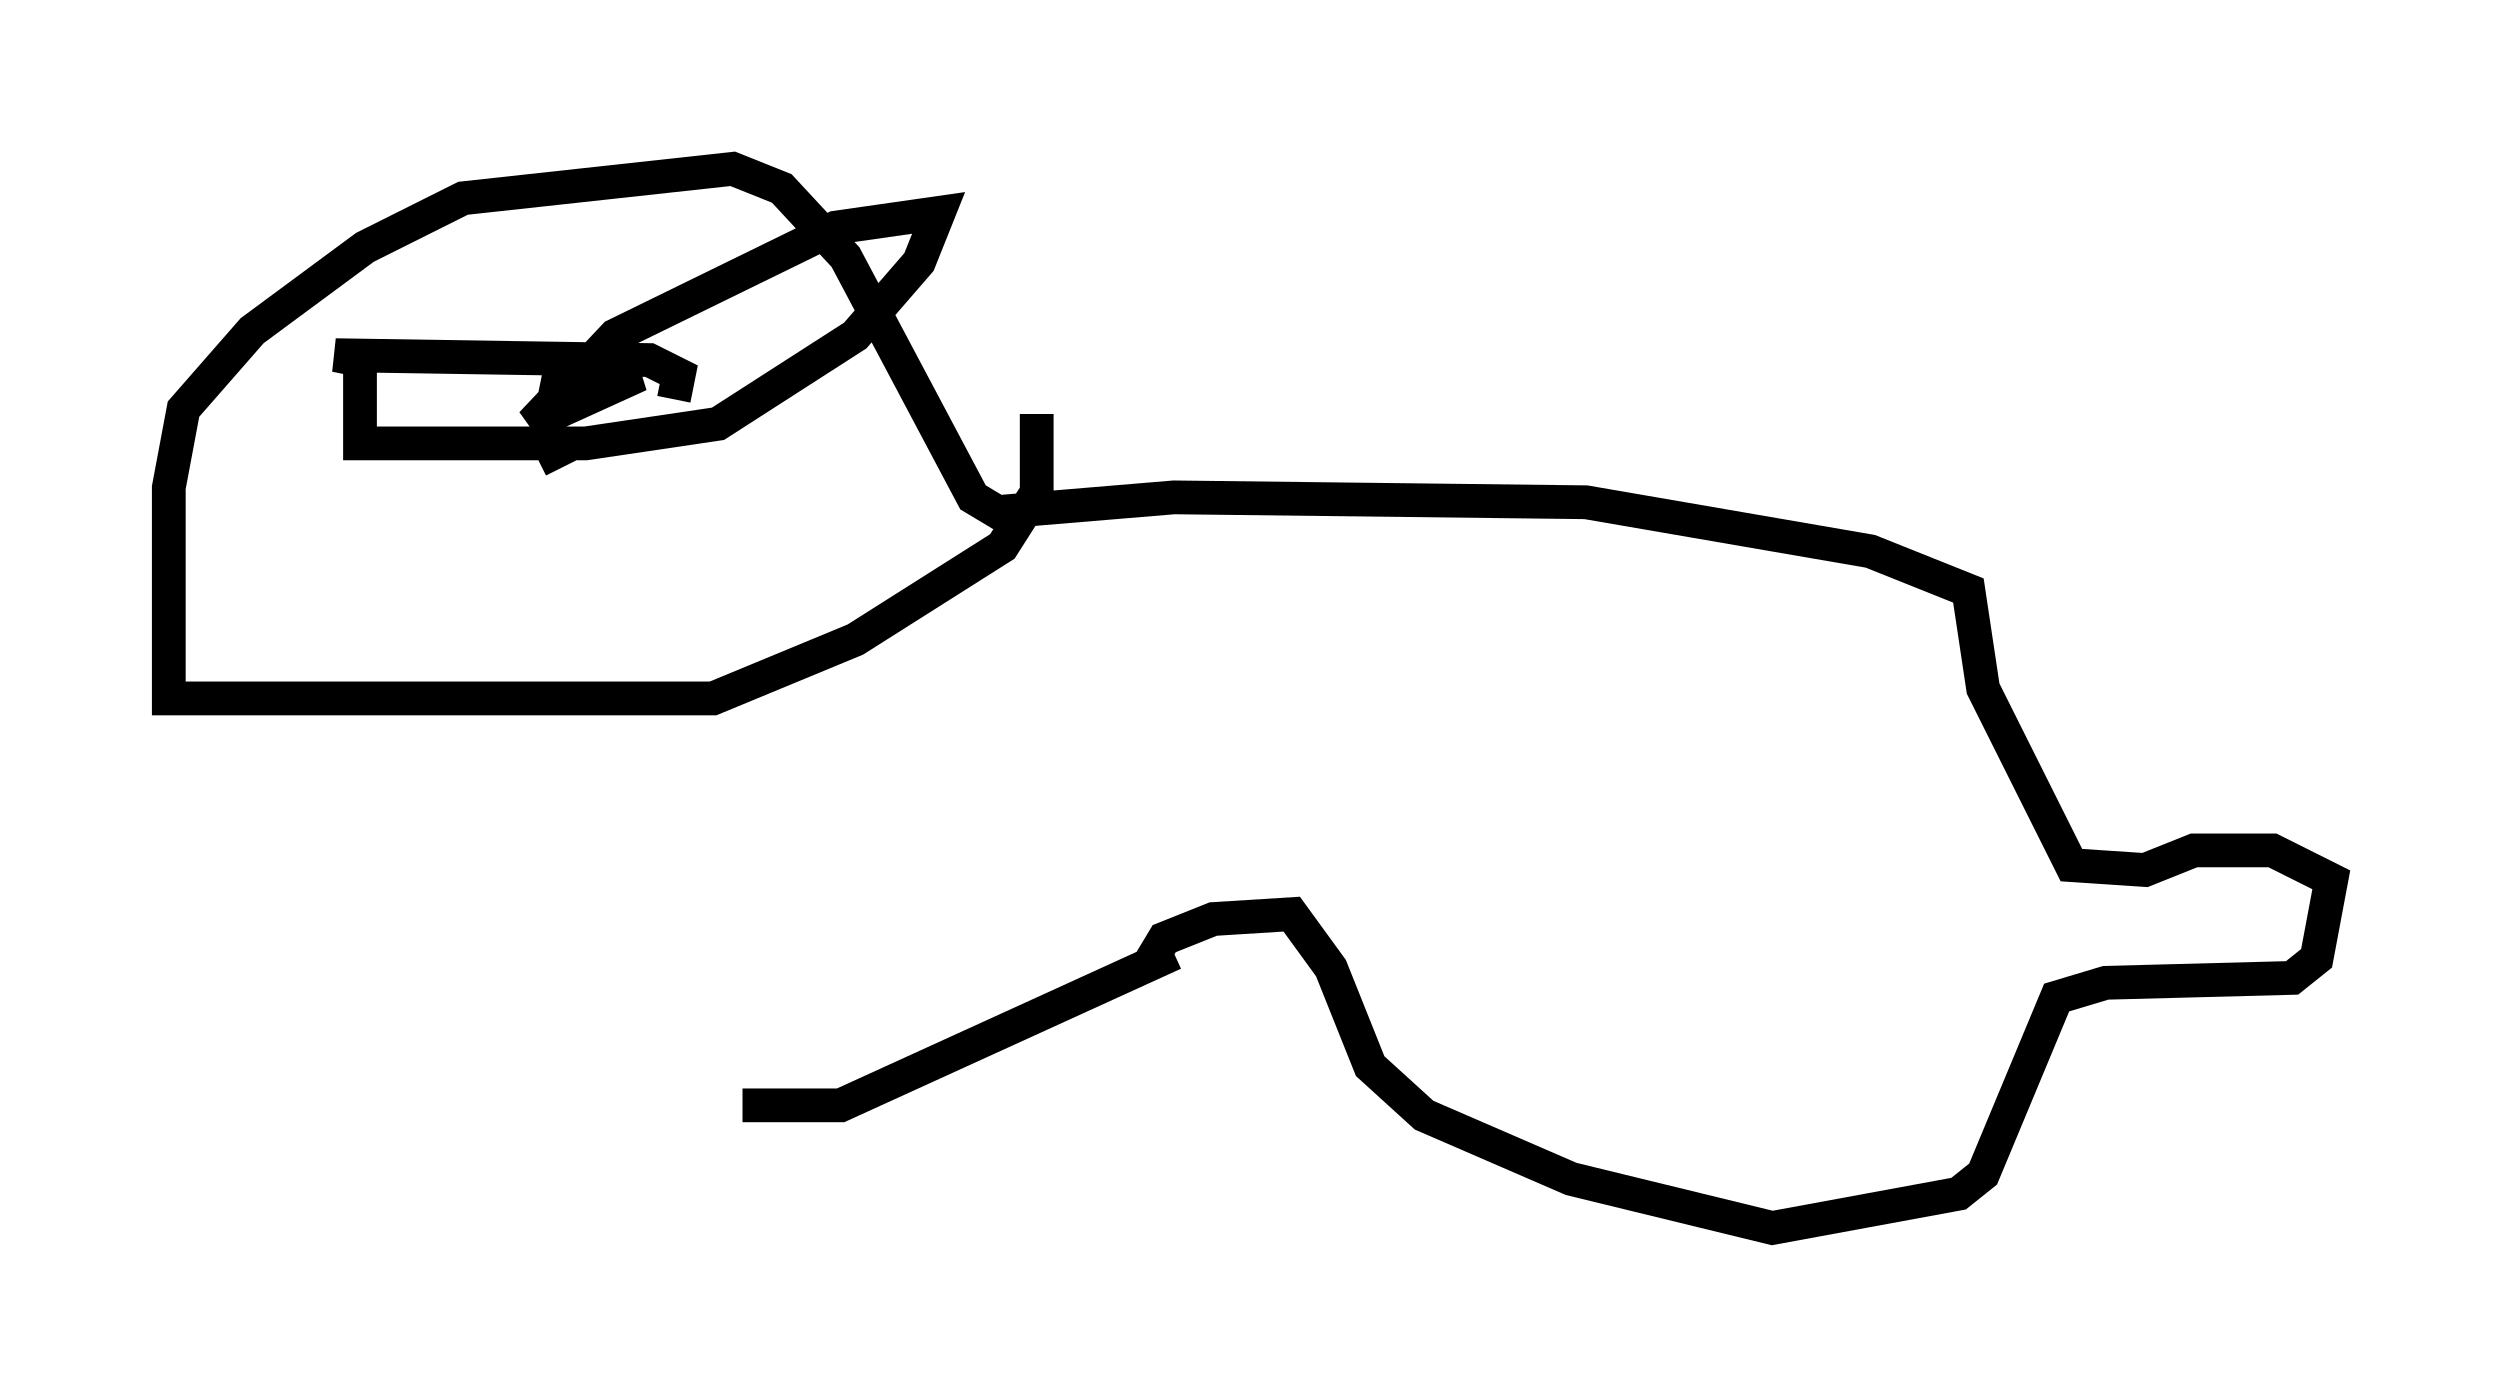 <?xml version="1.0" encoding="utf-8" ?>
<svg baseProfile="full" height="41.374" version="1.1" width="74.056" xmlns="http://www.w3.org/2000/svg" xmlns:ev="http://www.w3.org/2001/xml-events" xmlns:xlink="http://www.w3.org/1999/xlink"><defs /><rect fill="white" height="41.374" width="74.056" x="0" y="0" /><path d="M22.721, 25.916 m-0.726, 6.827 l2.905, 0.0 9.877, -4.503 m-0.726, 0.291 l0.436, -0.726 1.453, -0.581 l2.324, -0.145 1.162, 1.598 l1.162, 2.905 1.598, 1.453 l4.358, 1.888 5.955, 1.453 l5.52, -1.017 0.726, -0.581 l2.179, -5.229 1.453, -0.436 l5.52, -0.145 0.726, -0.581 l0.436, -2.324 -1.743, -0.872 l-2.324, 0.0 -1.453, 0.581 l-2.179, -0.145 -2.615, -5.229 l-0.436, -2.905 -2.905, -1.162 l-8.425, -1.453 -12.201, -0.145 l-5.229, 0.436 -0.726, -0.436 l-3.777, -7.117 -1.888, -2.034 l-1.453, -0.581 -7.989, 0.872 l-2.905, 1.453 -3.341, 2.469 l-2.034, 2.324 -0.436, 2.324 l0.0, 6.246 16.123, 0.0 l4.212, -1.743 4.358, -2.76 l1.017, -1.598 0.0, -2.324 m-10.749, -0.436 l0.145, -0.726 -0.872, -0.436 l-9.296, -0.145 0.726, 0.145 l0.0, 2.469 6.682, 0.0 l3.922, -0.581 4.067, -2.615 l1.888, -2.179 0.581, -1.453 l-3.05, 0.436 -6.536, 3.196 l-2.469, 2.615 3.196, -1.453 l-2.469, 0.436 -0.291, 1.453 l0.436, 0.872 " fill="none" stroke="black" stroke-width="1" /></svg>